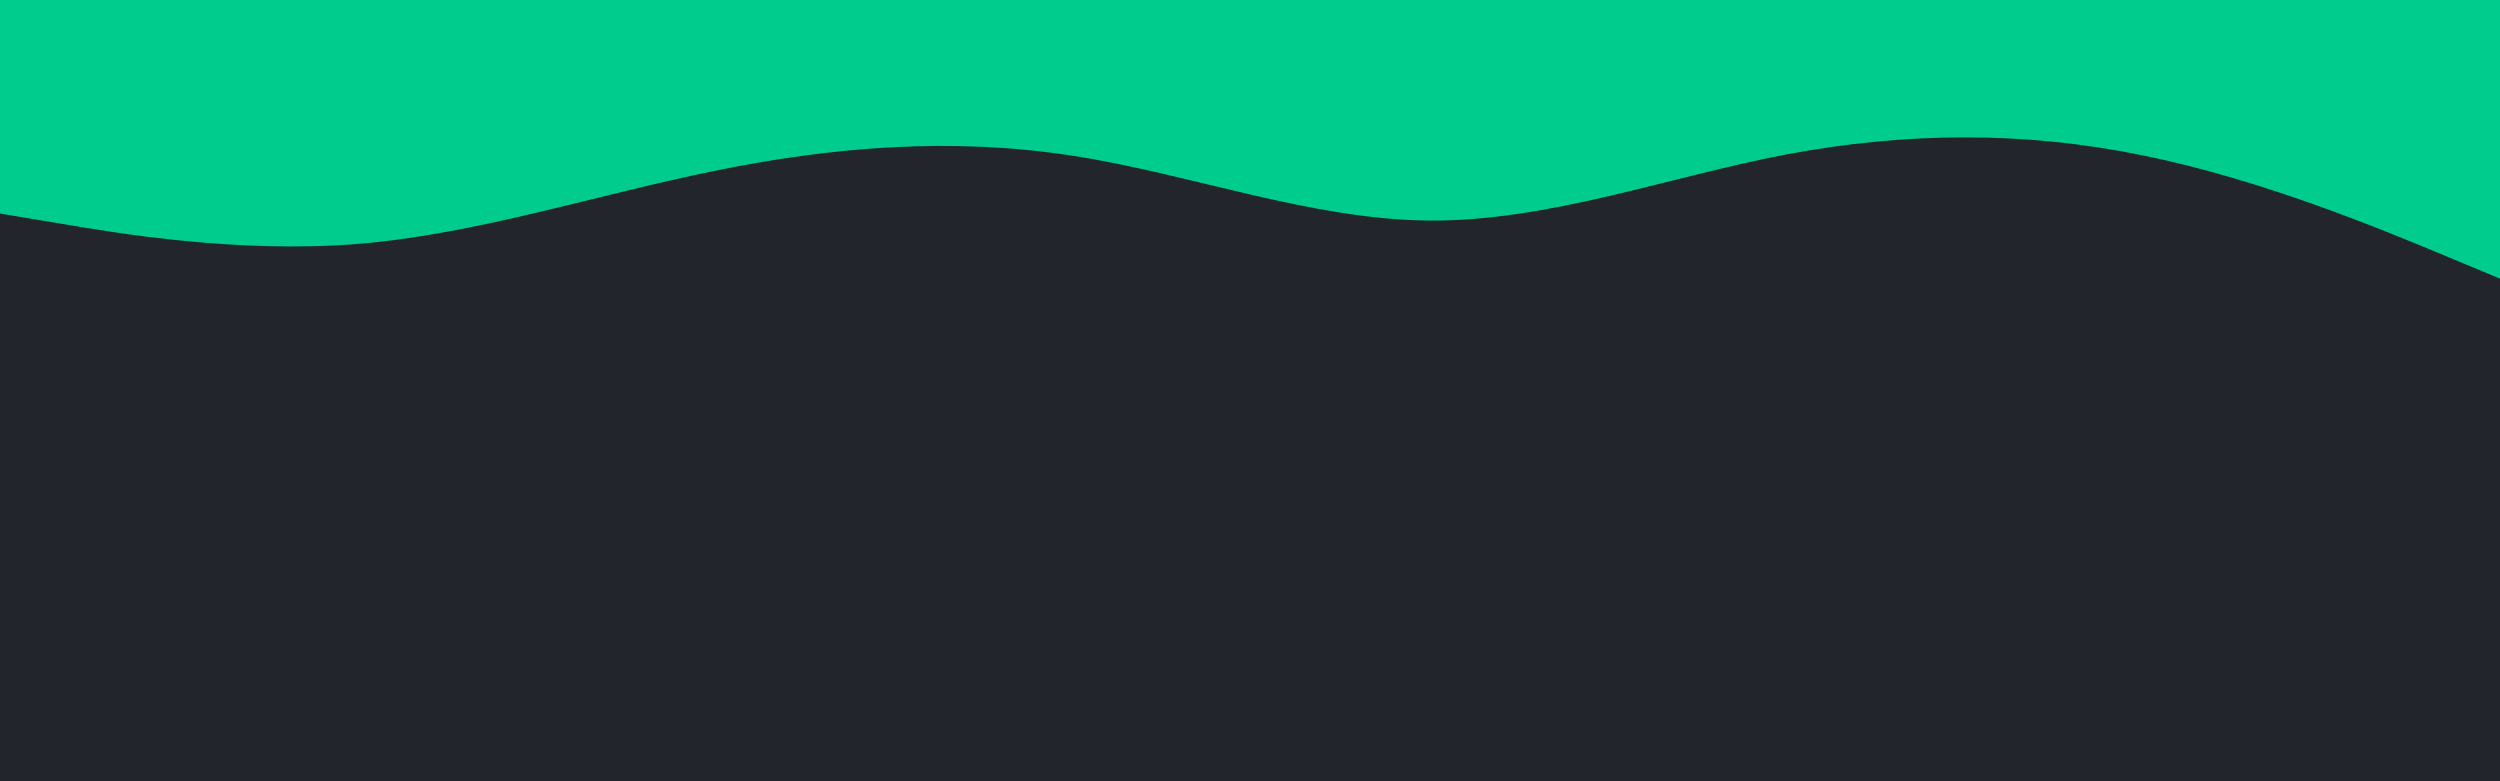 <svg id="visual" viewBox="0 0 960 300" width="960" height="300" xmlns="http://www.w3.org/2000/svg" xmlns:xlink="http://www.w3.org/1999/xlink" version="1.1"><rect x="0" y="0" width="960" height="300" fill="#22252C"></rect><path d="M0 82L22.8 85.8C45.7 89.7 91.3 97.3 137 93.7C182.7 90 228.3 75 274 65.7C319.7 56.3 365.3 52.7 411.2 59.7C457 66.7 503 84.3 548.8 84.7C594.7 85 640.3 68 686 59.3C731.7 50.7 777.3 50.3 823 59.7C868.7 69 914.3 88 937.2 97.5L960 107L960 0L937.2 0C914.3 0 868.7 0 823 0C777.3 0 731.7 0 686 0C640.3 0 594.7 0 548.8 0C503 0 457 0 411.2 0C365.3 0 319.7 0 274 0C228.3 0 182.7 0 137 0C91.3 0 45.7 0 22.8 0L0 0Z" fill="#00CC8E" stroke-linecap="round" stroke-linejoin="miter"></path></svg>